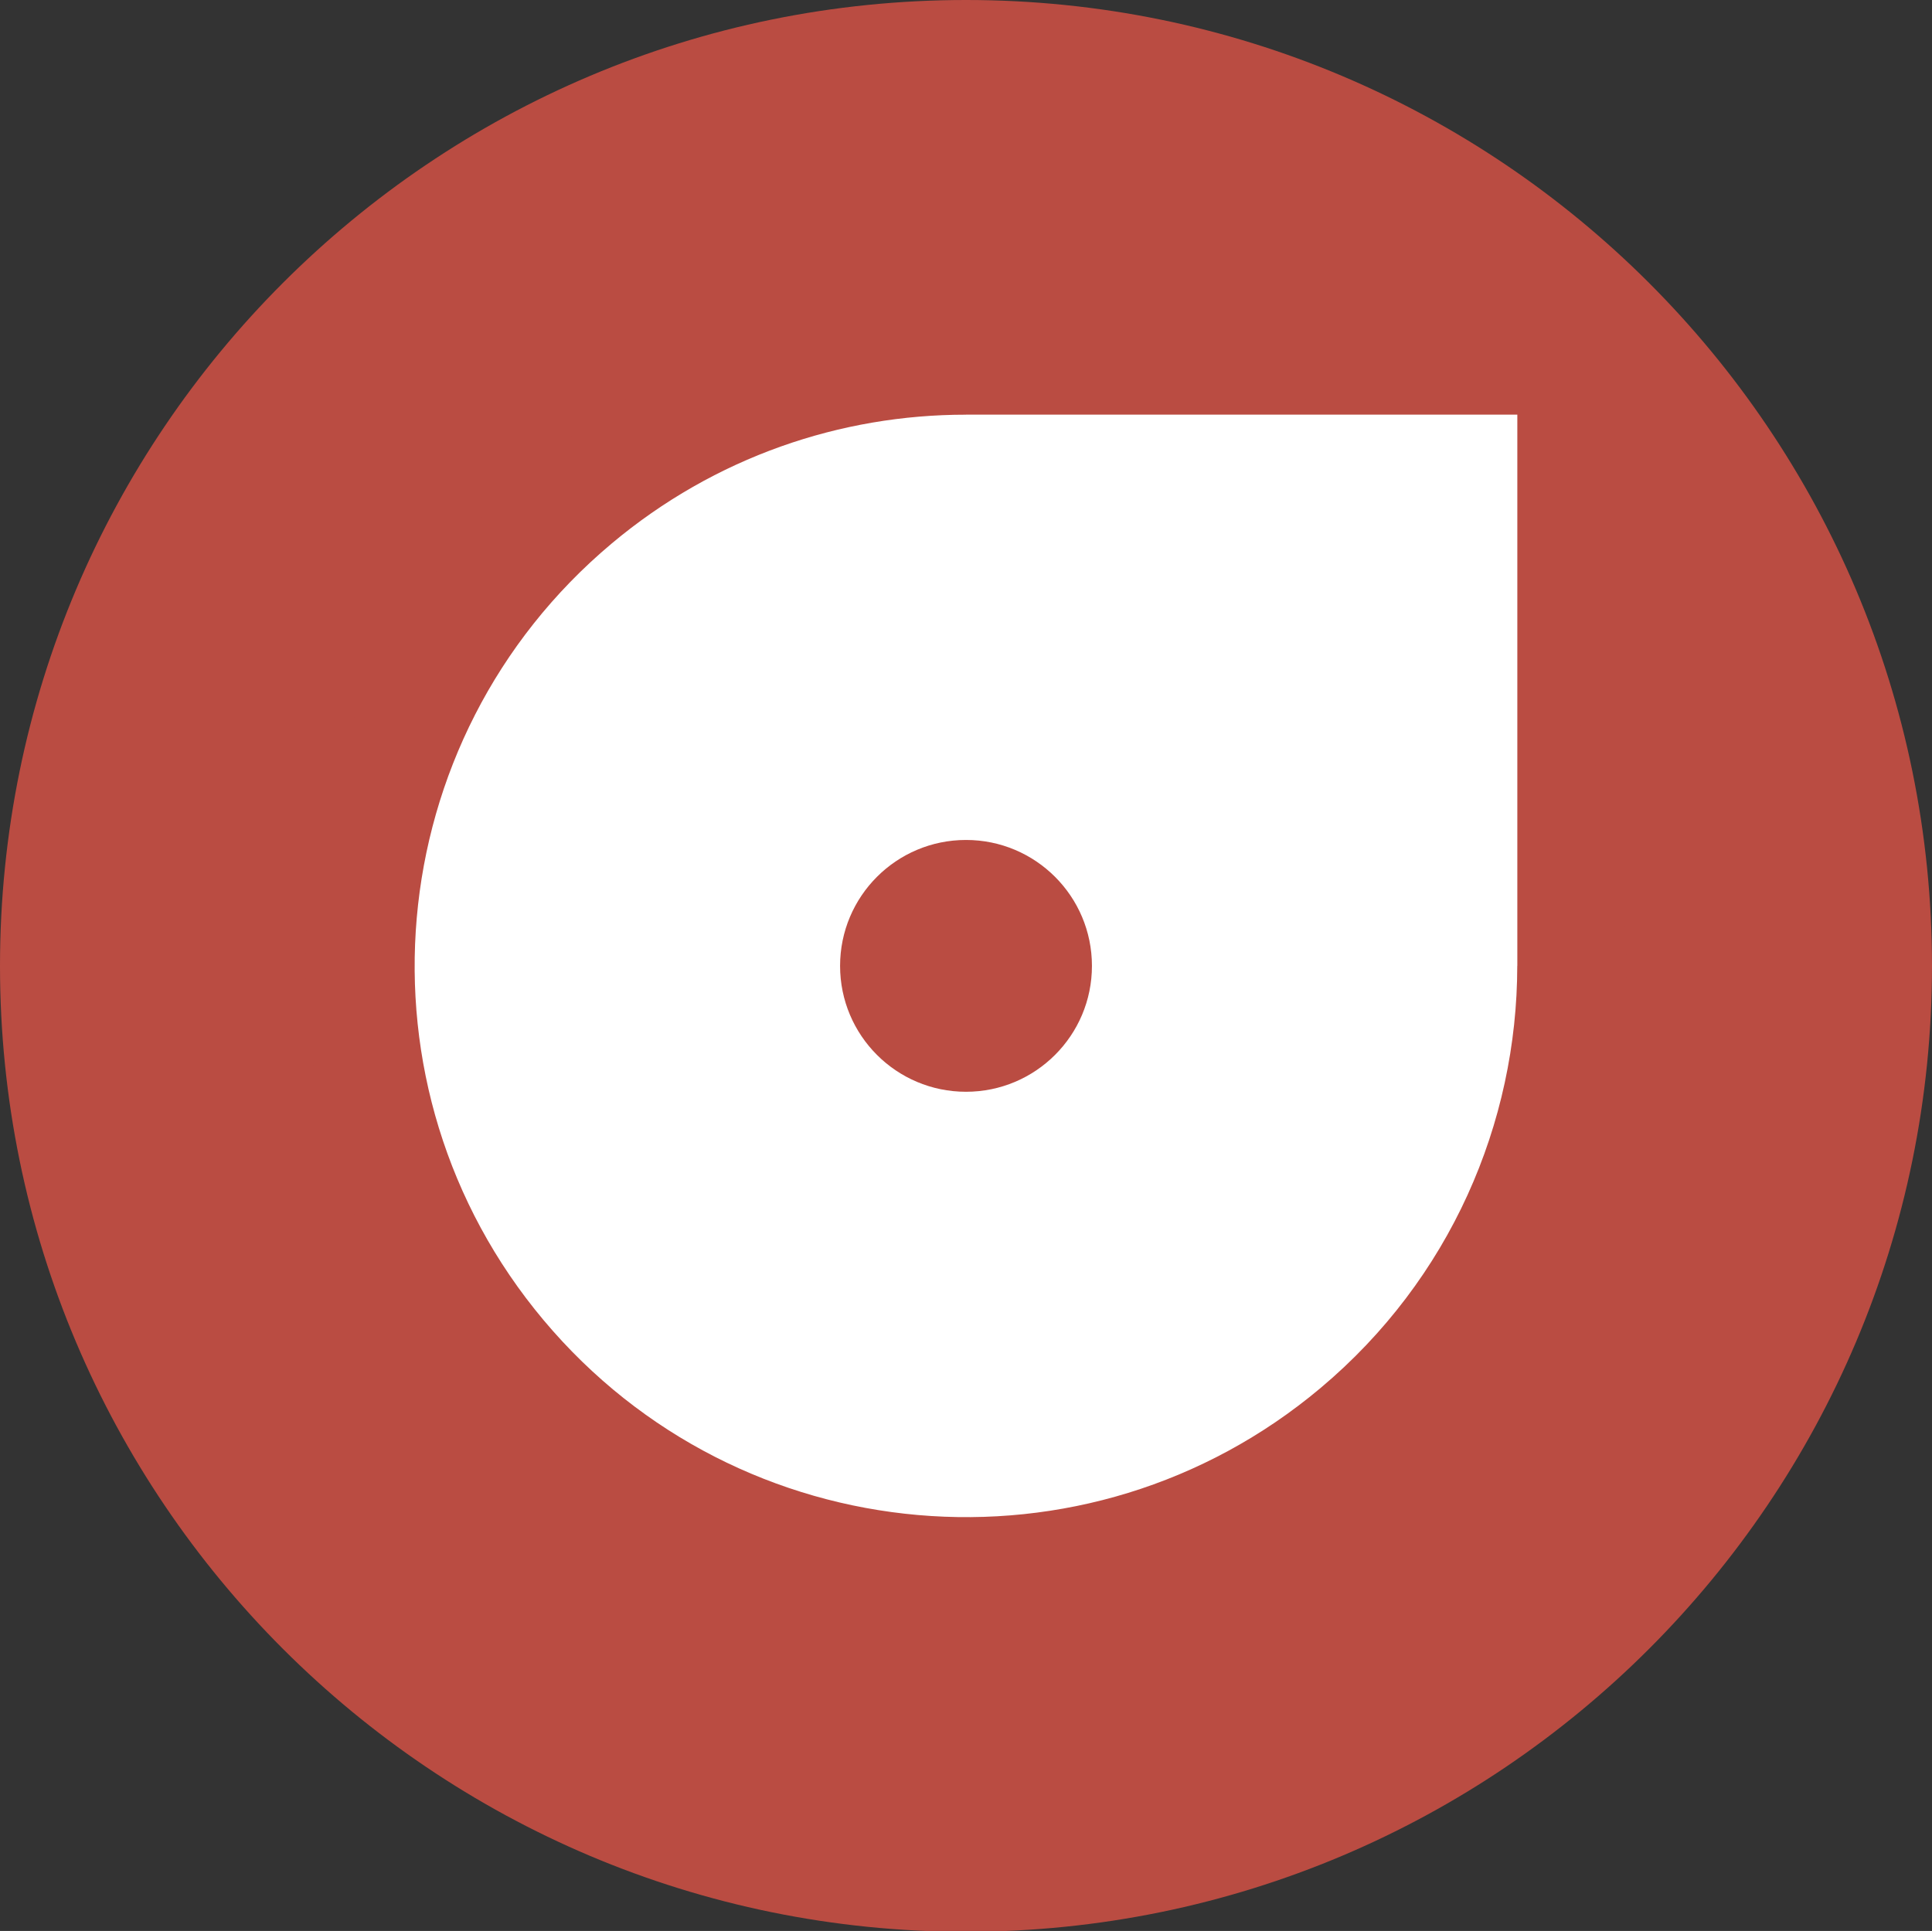 <?xml version="1.0" encoding="utf-8"?>
<!-- Generator: Adobe Illustrator 16.0.0, SVG Export Plug-In . SVG Version: 6.00 Build 0)  -->
<!DOCTYPE svg PUBLIC "-//W3C//DTD SVG 1.1//EN" "http://www.w3.org/Graphics/SVG/1.1/DTD/svg11.dtd">
<svg version="1.1" id="Layer_1" xmlns="http://www.w3.org/2000/svg" xmlns:xlink="http://www.w3.org/1999/xlink" x="0px" y="0px"
	 width="185.562px" height="185.485px" viewBox="0 0 185.562 185.485" enable-background="new 0 0 185.562 185.485"
	 xml:space="preserve">
<rect x="0" y="0" width="185.562" height="185.485" fill="#333333" stroke="none"/>
<path fill="#BA4C42" d="M0,92.781C0,41.541,41.539,0,92.78,0c51.24,0,92.781,41.541,92.781,92.781
	c0,51.24-41.541,92.781-92.781,92.781C41.539,185.562,0,144.021,0,92.781"/>
<path fill="#BA4C42" d="M29.363,92.781c0-35.023,28.392-63.417,63.417-63.417c35.023,0,63.418,28.393,63.418,63.417
	c0,35.025-28.395,63.417-63.418,63.417C57.755,156.198,29.363,127.806,29.363,92.781"/>
<path fill="#FFFFFF" d="M52.216,126.817c18.799,22.401,52.199,25.326,74.602,6.526c12.475-10.468,18.9-25.462,18.91-40.565h0.006
	v-52.95H92.78v0.006c-12.02-0.006-24.107,4.048-34.036,12.38C36.34,71.015,33.416,104.416,52.216,126.817"/>
<path fill="#BA4C42" d="M80.687,92.781c0-6.681,5.412-12.096,12.094-12.096c6.68,0,12.096,5.415,12.096,12.096
	c0,6.677-5.416,12.092-12.096,12.092C86.099,104.873,80.687,99.458,80.687,92.781"/>
</svg>
